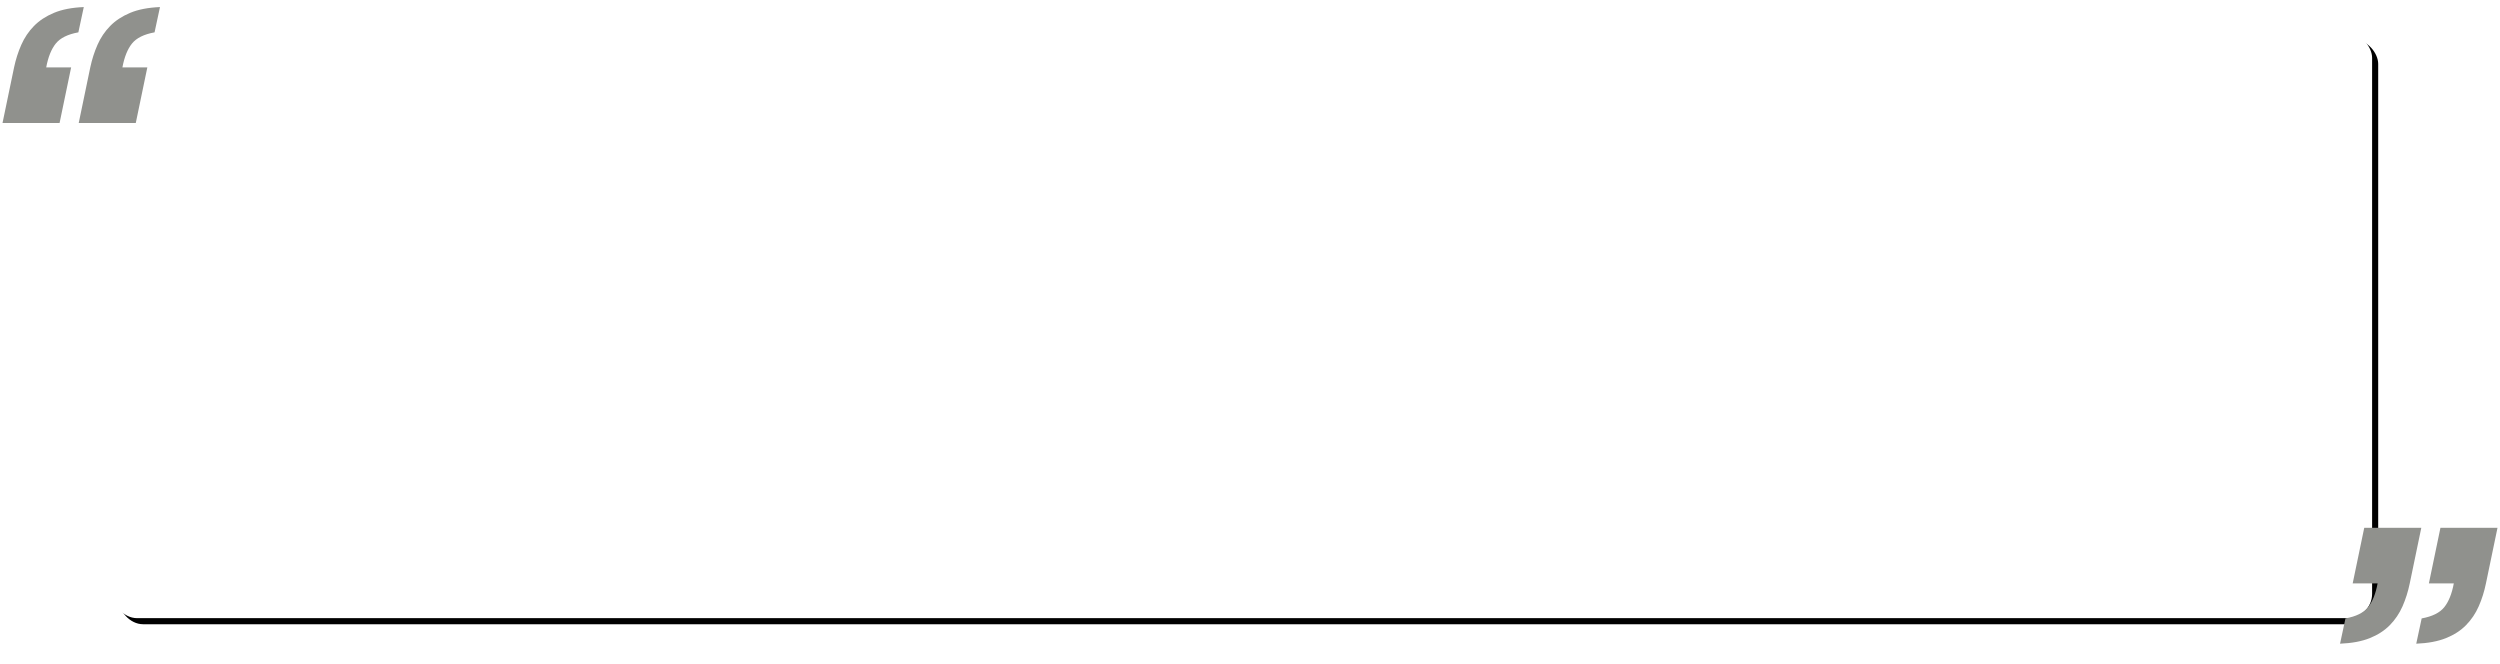 <?xml version="1.0" encoding="UTF-8"?>
<svg width="821px" height="218px" viewBox="0 0 821 218" version="1.1" xmlns="http://www.w3.org/2000/svg" xmlns:xlink="http://www.w3.org/1999/xlink">
    <!-- Generator: sketchtool 50.2 (55047) - http://www.bohemiancoding.com/sketch -->
    <title>5A3F7944-69C1-4F63-A51C-48BFBF581383</title>
    <desc>Created with sketchtool.</desc>
    <defs>
        <rect id="path-1" x="37" y="9" width="742" height="192" rx="8"></rect>
        <filter x="-2.5%" y="-9.6%" width="105.5%" height="121.4%" filterUnits="objectBoundingBox" id="filter-2">
            <feOffset dx="2" dy="2" in="SourceAlpha" result="shadowOffsetOuter1"></feOffset>
            <feGaussianBlur stdDeviation="6.5" in="shadowOffsetOuter1" result="shadowBlurOuter1"></feGaussianBlur>
            <feColorMatrix values="0 0 0 0 0   0 0 0 0 0   0 0 0 0 0  0 0 0 0.201 0" type="matrix" in="shadowBlurOuter1"></feColorMatrix>
        </filter>
    </defs>
    <g id="Blog" stroke="none" stroke-width="1" fill="none" fill-rule="evenodd">
        <g id="1.2_Blog_Article" transform="translate(-180, -1360)">
            <g id="Group-16" transform="translate(180, 1362)">
                <g id="Rectangle-8">
                    <use fill="black" fill-opacity="1" filter="url(#filter-2)" xlink:href="#path-1"></use>
                    <use fill="#FFFFFF" fill-rule="evenodd" xlink:href="#path-1"></use>
                </g>
                <path d="M44.591,38.39 L25.852,38.39 L29.647,20.126 C30.201,17.517 30.992,15.046 32.019,12.713 C33.047,10.381 34.431,8.325 36.17,6.546 C37.91,4.767 40.104,3.324 42.753,2.217 C45.401,1.11 48.663,0.478 52.537,0.32 L50.758,8.622 C47.279,9.254 44.808,10.48 43.346,12.298 C41.883,14.117 40.835,16.726 40.203,20.126 L48.386,20.126 L44.591,38.39 Z M19.566,38.39 L0.828,38.39 L4.623,20.126 C5.176,17.517 5.967,15.046 6.995,12.713 C8.023,10.381 9.406,8.325 11.146,6.546 C12.885,4.767 15.079,3.324 17.728,2.217 C20.377,1.11 23.638,0.478 27.513,0.32 L25.734,8.622 C22.255,9.254 19.784,10.48 18.321,12.298 C16.858,14.117 15.811,16.726 15.178,20.126 L23.362,20.126 L19.566,38.39 Z" id="“" fill="#90918D"></path>
                <path d="M776.418,171.32 L795.157,171.32 L791.362,189.584 C790.808,192.272 790.017,194.783 788.99,197.115 C787.962,199.448 786.578,201.503 784.839,203.282 C783.099,205.061 780.905,206.484 778.256,207.552 C775.608,208.619 772.346,209.232 768.472,209.39 L770.251,201.088 C773.73,200.456 776.201,199.23 777.663,197.412 C779.126,195.593 780.174,192.984 780.806,189.584 L772.623,189.584 L776.418,171.32 Z M801.443,171.32 L820.181,171.32 L816.386,189.584 C815.833,192.272 815.042,194.783 814.014,197.115 C812.986,199.448 811.603,201.503 809.863,203.282 C808.124,205.061 805.93,206.484 803.281,207.552 C800.632,208.619 797.371,209.232 793.496,209.39 L795.275,201.088 C798.754,200.456 801.225,199.23 802.688,197.412 C804.151,195.593 805.198,192.984 805.831,189.584 L797.647,189.584 L801.443,171.32 Z" id="”" fill="#90918D"></path>
            </g>
        </g>
    </g>
</svg>